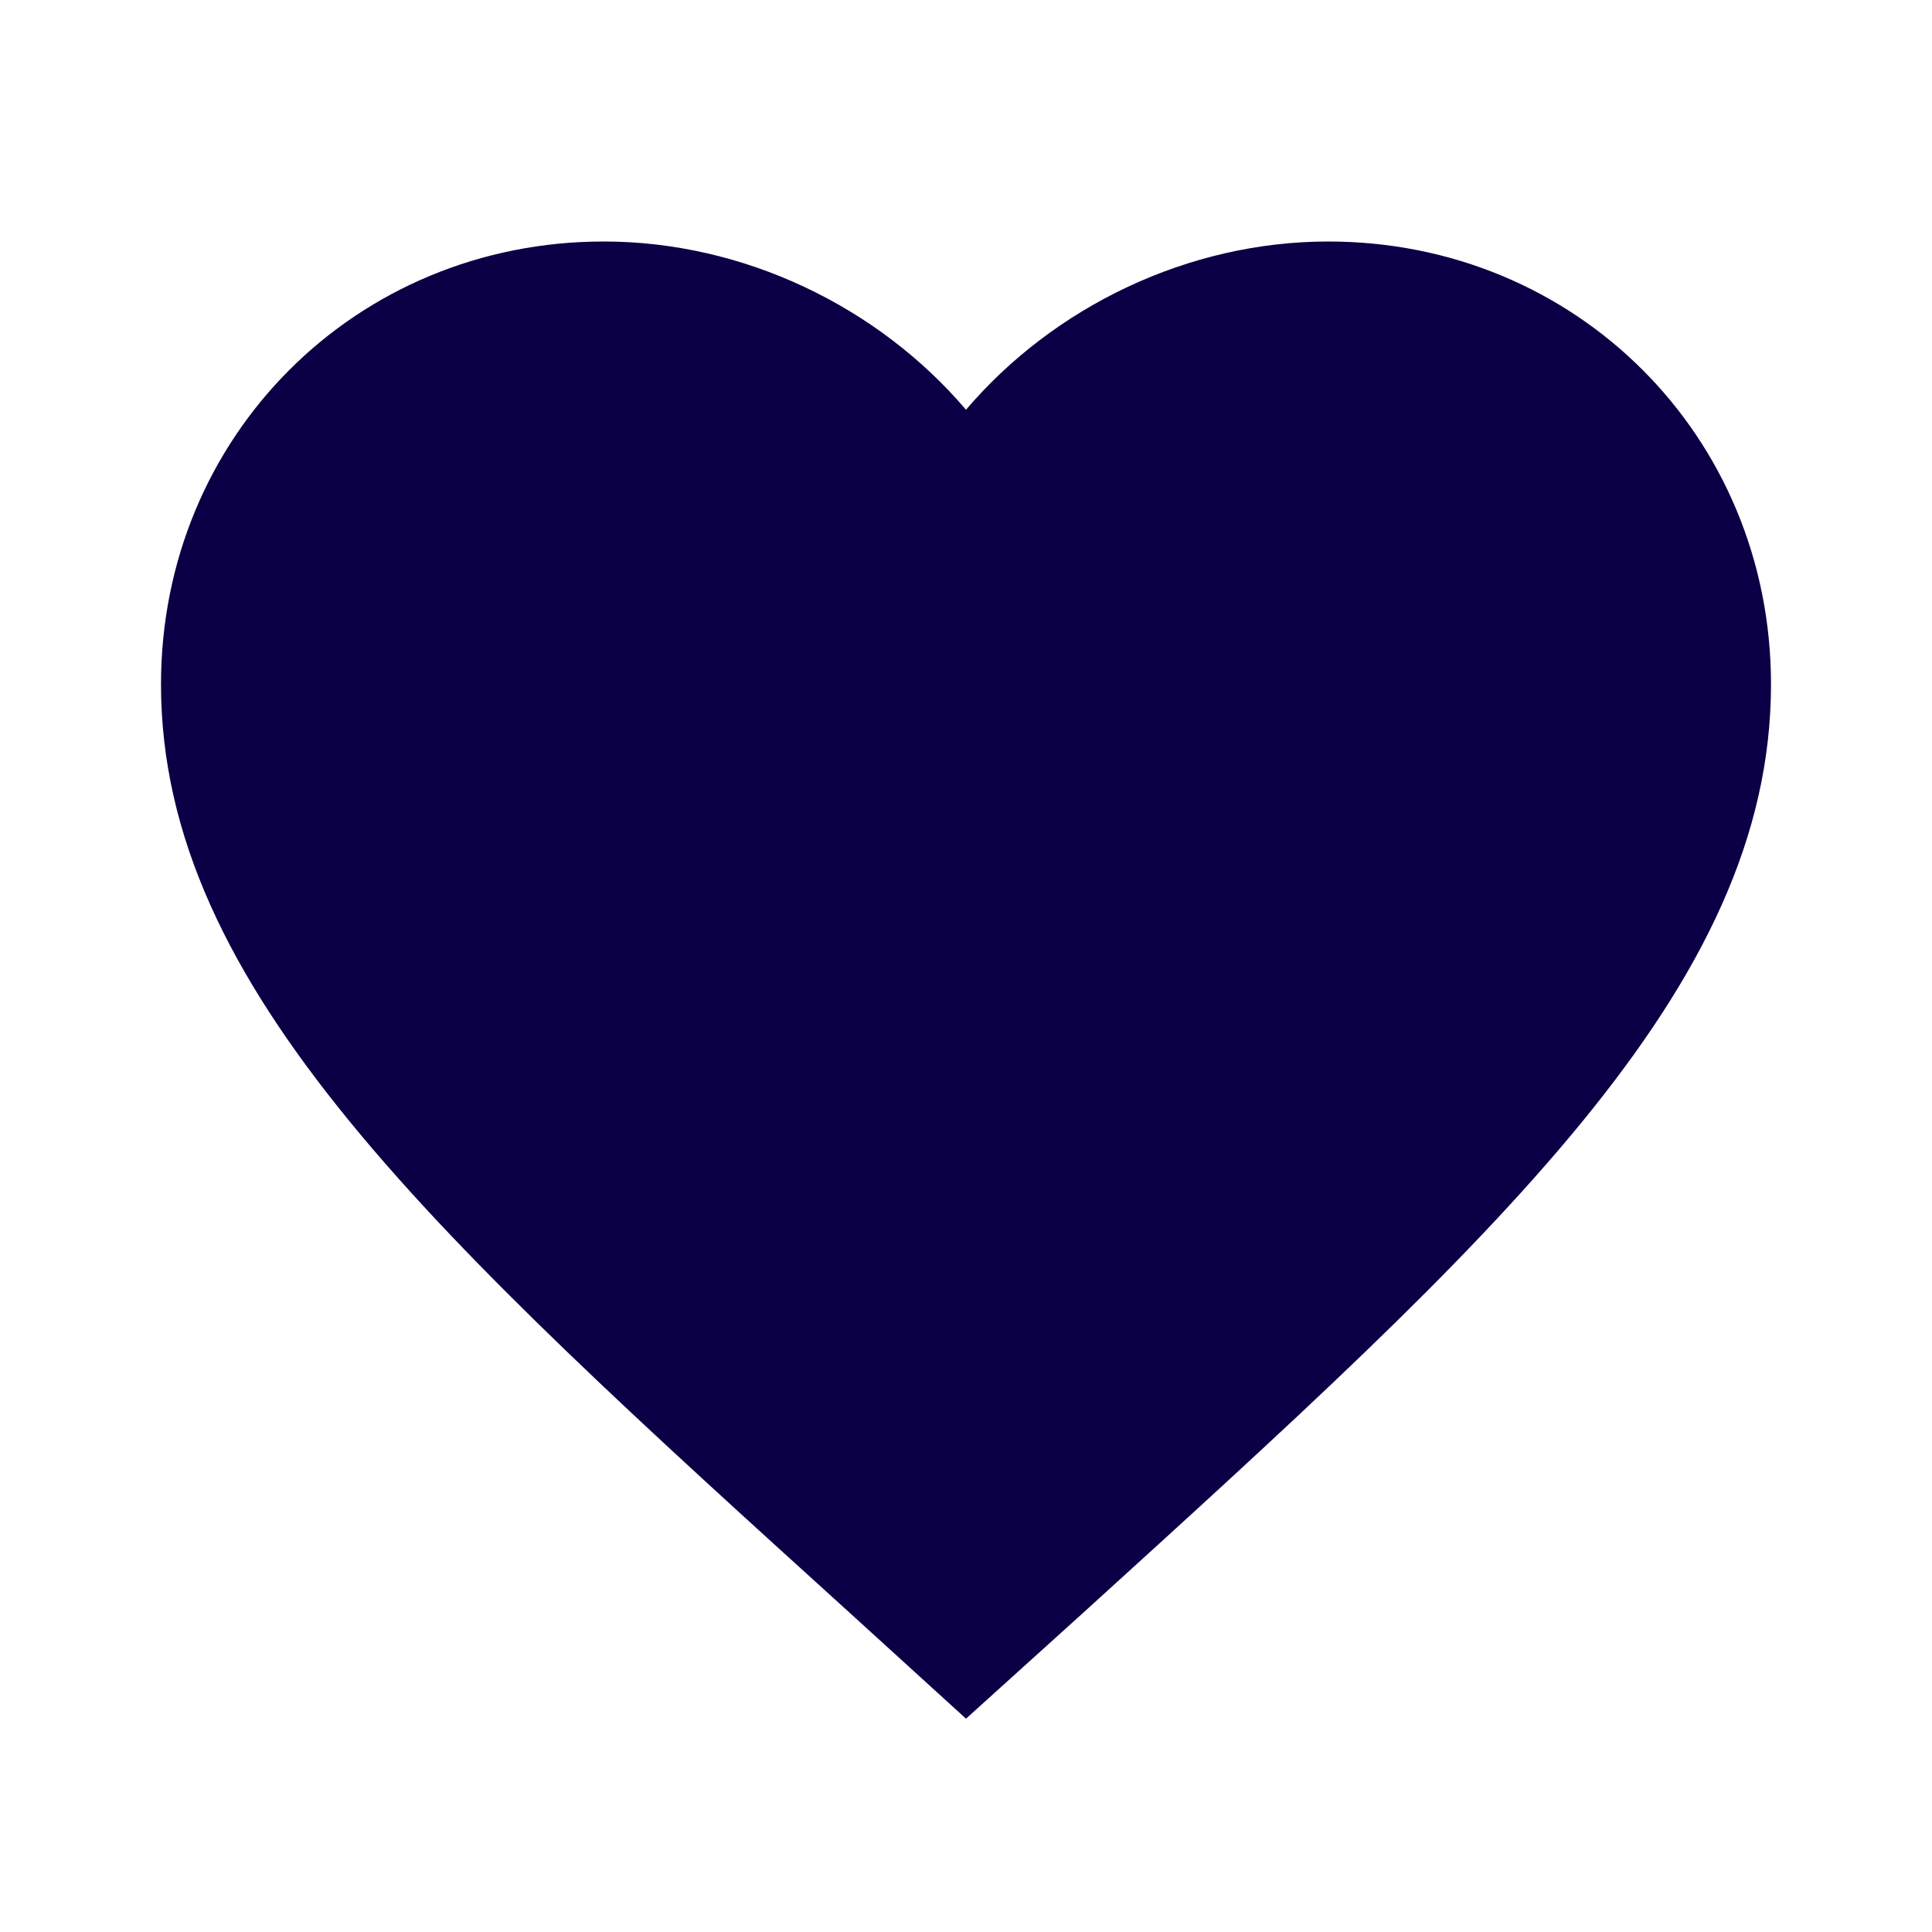
<svg width="64" height="64" viewBox="0 0 24 24" fill="#0B0045" xmlns="http://www.w3.org/2000/svg">
  <path d="M12 21.35l-1.45-1.32C5.4 15.36 2 12.28 2 8.5 2 5.42 
           4.42 3 7.5 3c1.74 0 3.41 0.81 4.5 2.09C13.09 3.81 
           14.76 3 16.5 3 19.58 3 22 5.42 22 8.5c0 3.78-3.4 
           6.86-8.55 11.54L12 21.35z"/>
</svg>
